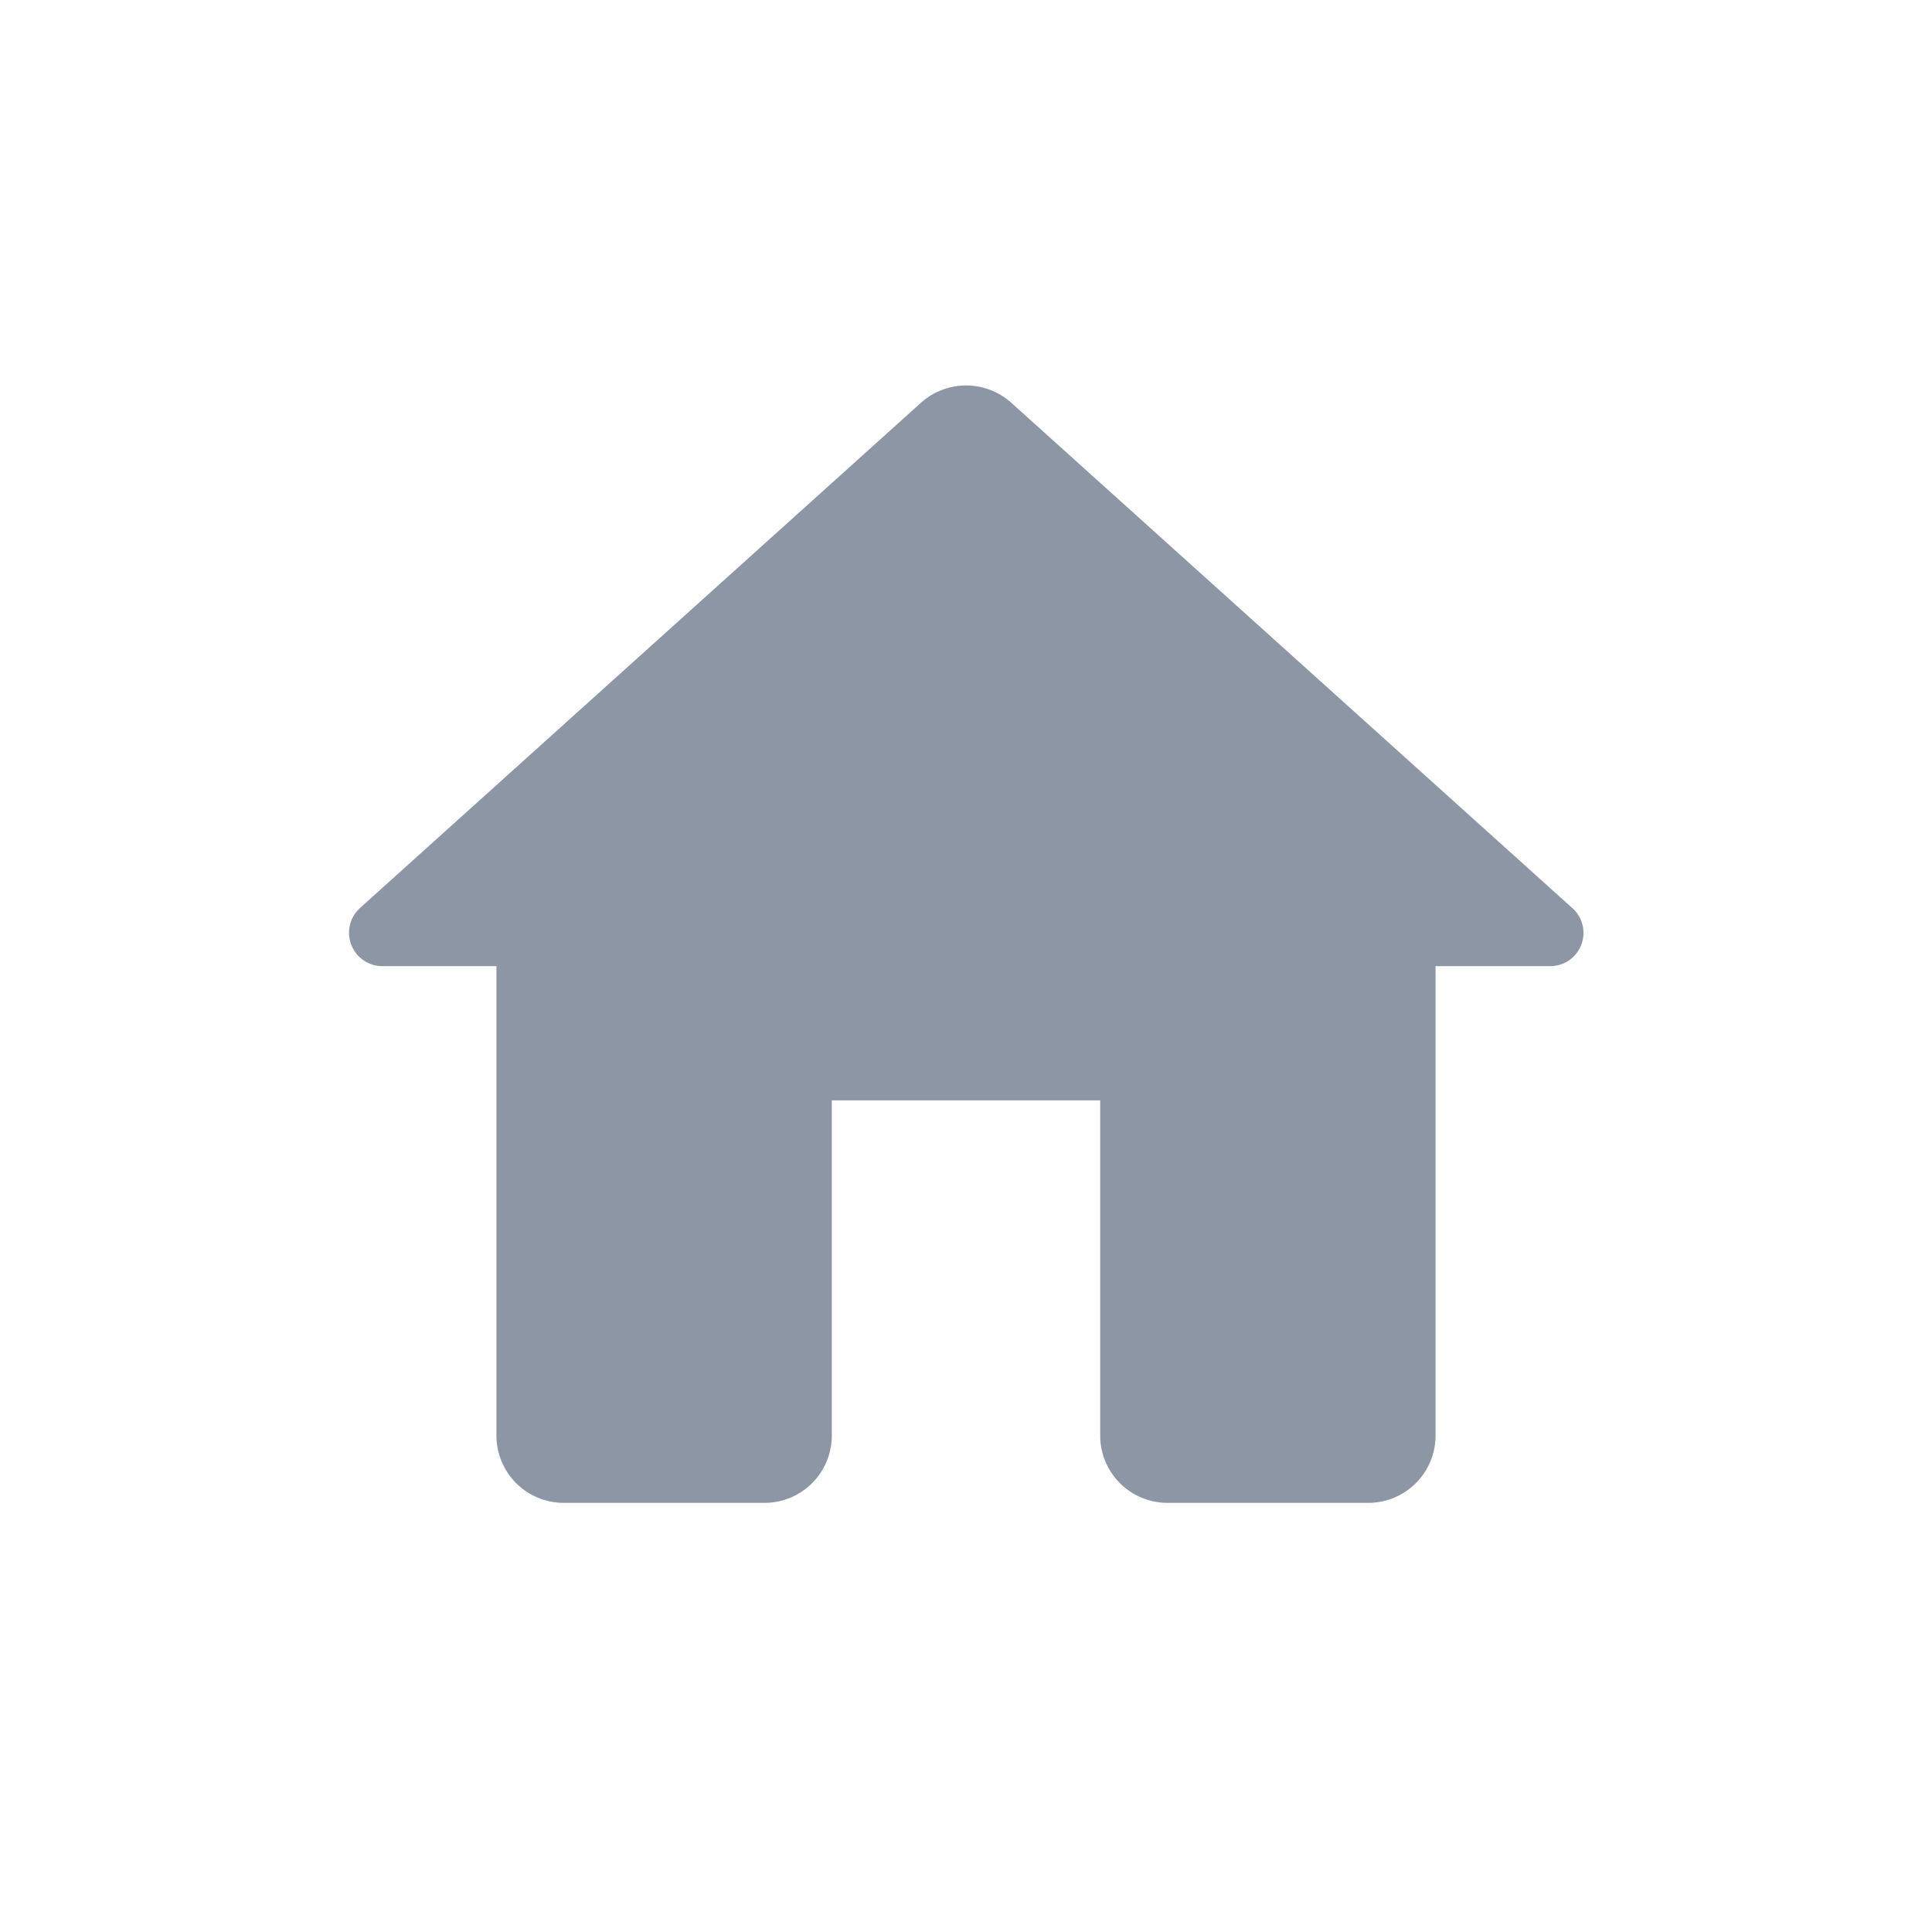 <svg id="icn_login_home" xmlns="http://www.w3.org/2000/svg" width="24" height="24"><defs><style>.cls-1{fill:none}</style></defs><path id="사각형_14634" data-name="사각형 14634" class="cls-1" d="M0 0h24v24H0z"/><g id="home_black_24dp_1_" data-name="home_black_24dp (1)" transform="translate(2 2)"><path id="패스_28467" data-name="패스 28467" class="cls-1" d="M0 0h20v20H0z"/><path id="패스_28468" data-name="패스 28468" d="M8.8 16.393v-4.167h3.334v4.167a.836.836 0 00.833.833h2.5a.836.836 0 00.833-.833v-5.834h1.42a.413.413 0 00.275-.725l-6.968-6.276a.84.84 0 00-1.117 0L2.942 9.834a.415.415 0 00.275.725h1.417v5.834a.836.836 0 00.833.833h2.5a.836.836 0 00.833-.833z" transform="translate(-.467 -.557)" fill="#8c96a5"/></g></svg>

